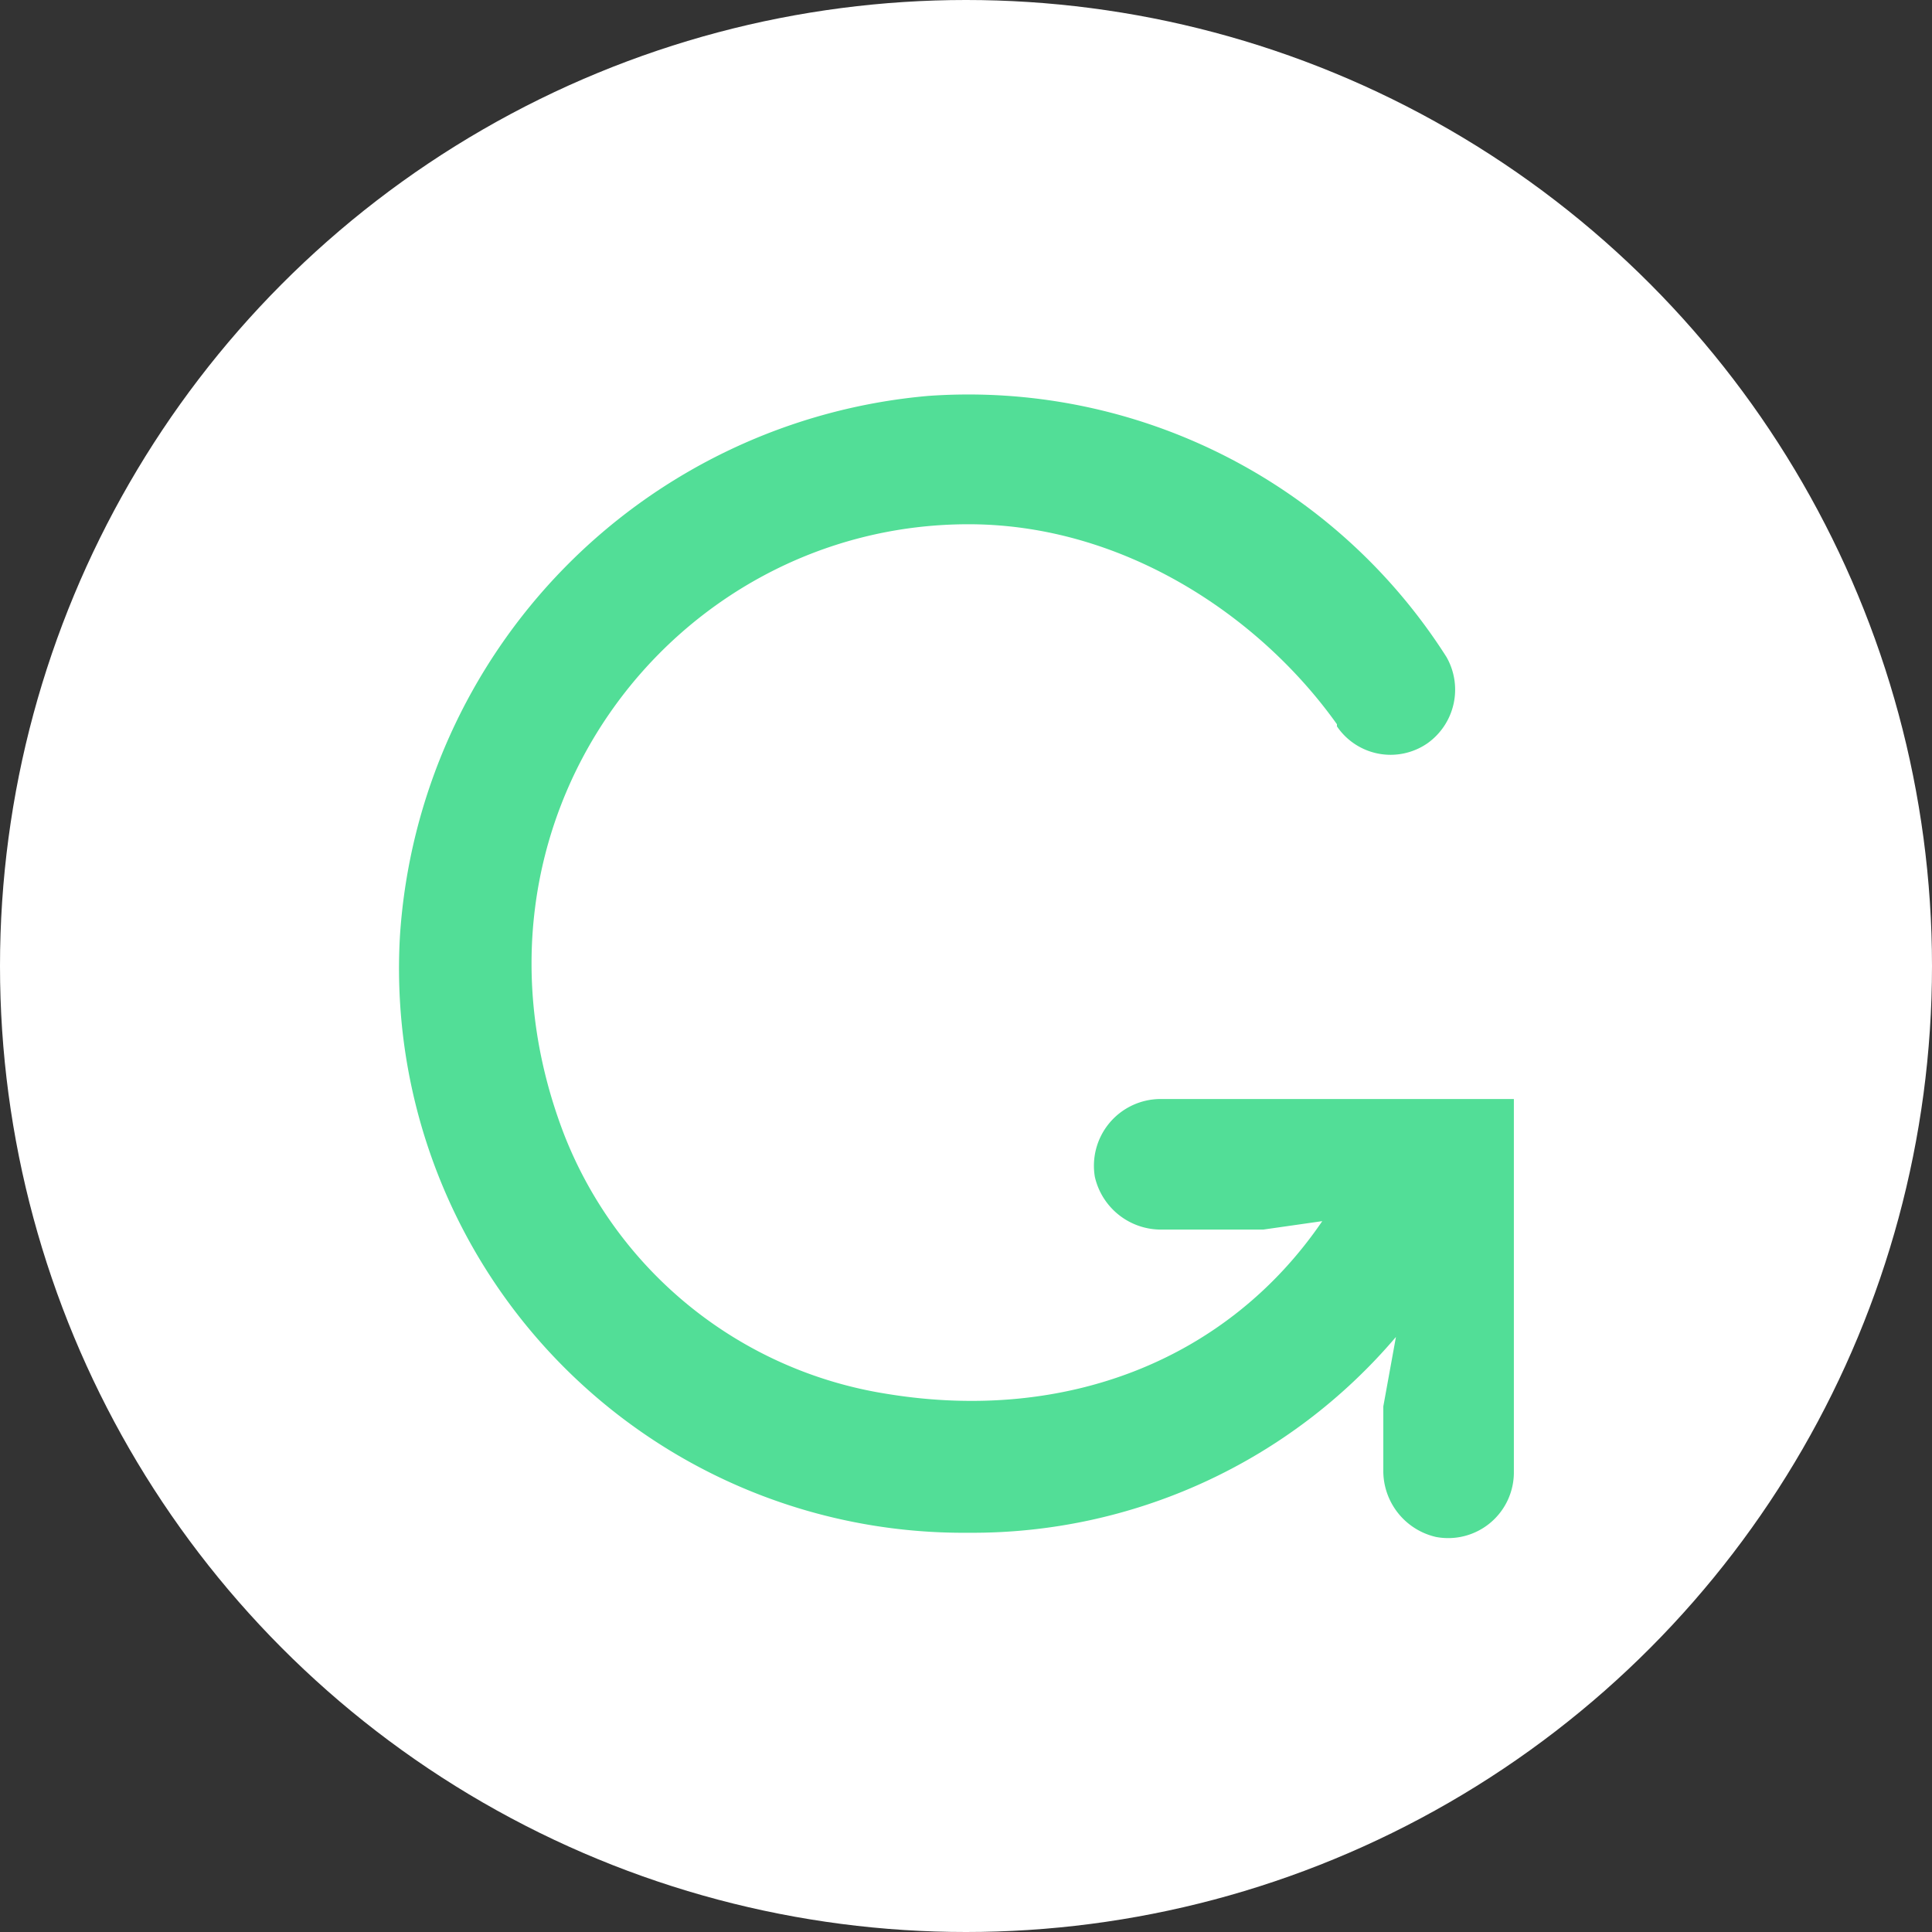 <svg xmlns="http://www.w3.org/2000/svg" width="80" height="80" viewBox="0 0 80 80"><rect x="0" y="0" width="80" height="80" fill="#333333" stroke="none"/><defs><style>.a{fill:#fff;}.b{fill:#52de97;}</style></defs><circle class="a" cx="40" cy="40" r="40"/><path class="b" d="M50.466,47.91a2.764,2.764,0,0,0-2.7,3.226,2.809,2.809,0,0,0,2.79,2.18h4.185l2.441-.349c-3.923,5.754-10.636,8.369-18.046,7.149A17.217,17.217,0,0,1,25.794,49.392C20.825,36.49,30.24,24.11,42.533,24.11c6.364,0,12.031,3.749,15.257,8.282v.087a2.683,2.683,0,0,0,3.749.7,2.725,2.725,0,0,0,.785-3.574,23.461,23.461,0,0,0-21.447-10.81A24.019,24.019,0,0,0,18.994,41.11,23.366,23.366,0,0,0,42.533,65.87a23.008,23.008,0,0,0,17.7-8.108l-.523,2.877v2.615a2.809,2.809,0,0,0,2.18,2.79,2.72,2.72,0,0,0,3.226-2.7V47.91Z" transform="translate(-2.43 -2.402)"/></svg>